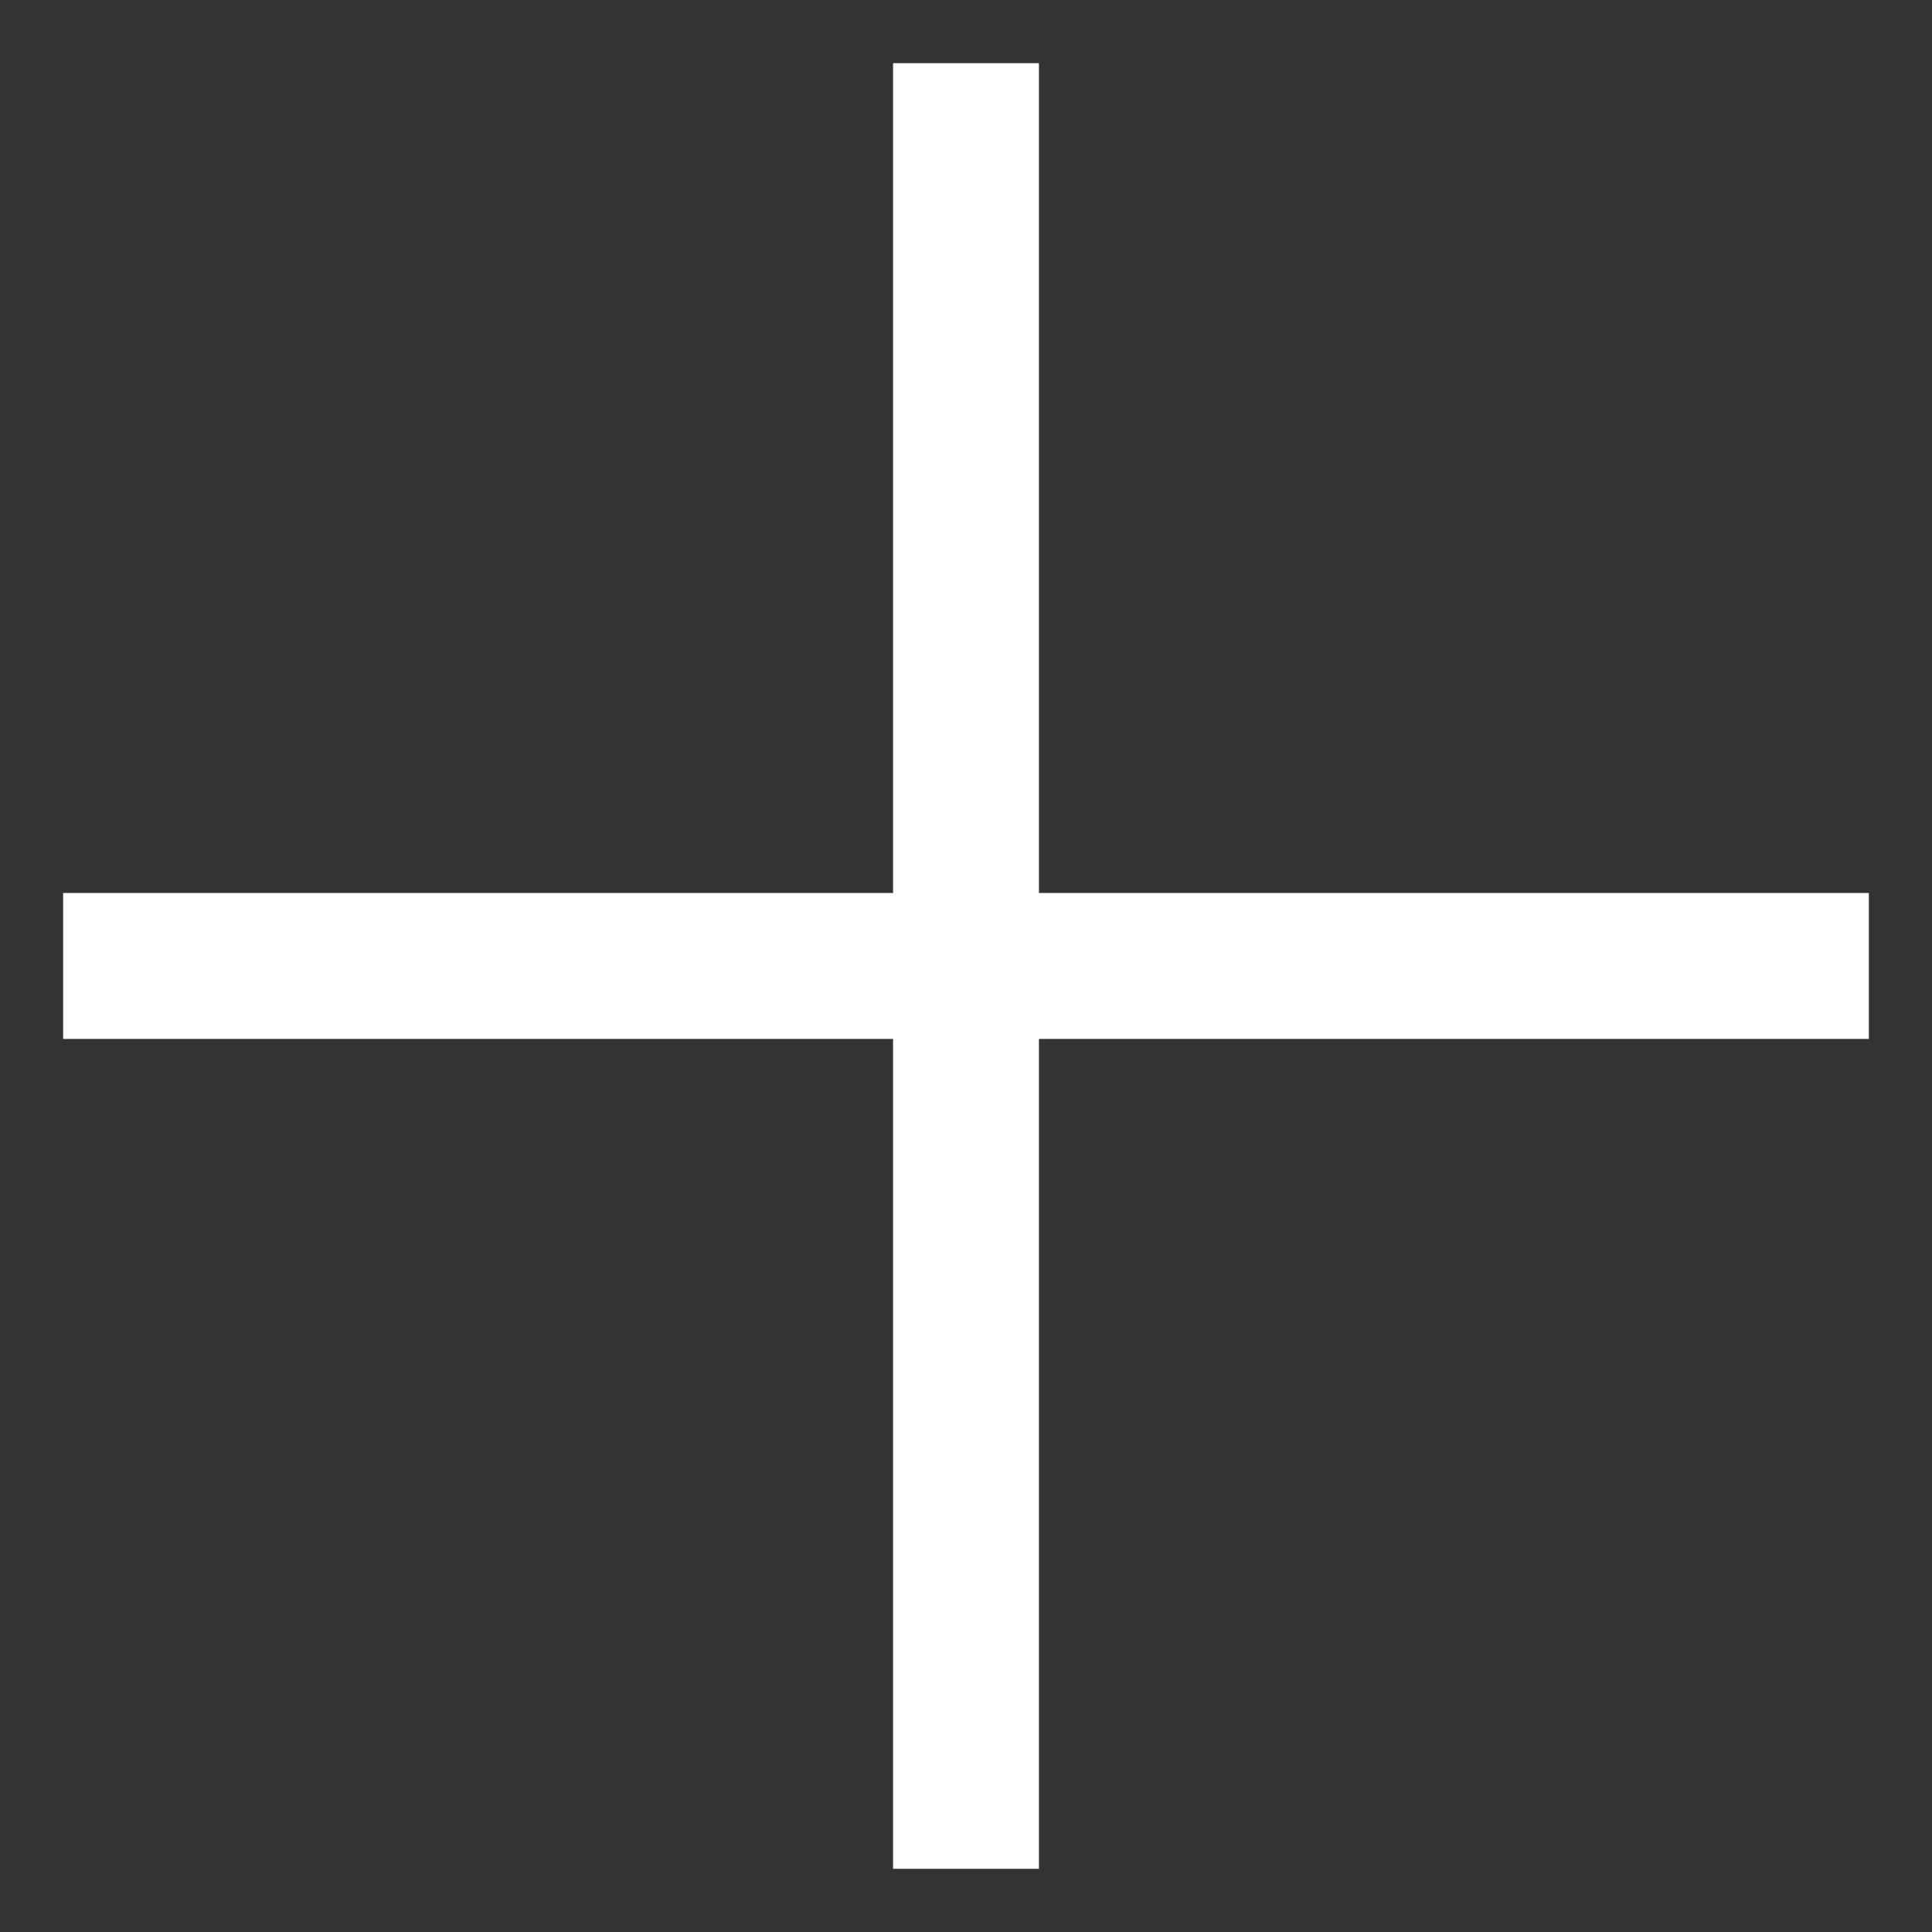 <svg width="28" height="28" viewBox="0 0 28 28" fill="none" xmlns="http://www.w3.org/2000/svg">
<rect x="0" y="0" width="28" height="28" fill="#333333" stroke="none"/>
<path d="M27.085 12.942L27.085 15.057L15.057 15.057L15.057 27.084H12.943L12.943 15.057L0.915 15.057L0.915 12.942H12.943L12.943 0.915L15.057 0.915L15.057 12.942L27.085 12.942Z" fill="white"/>
</svg>
